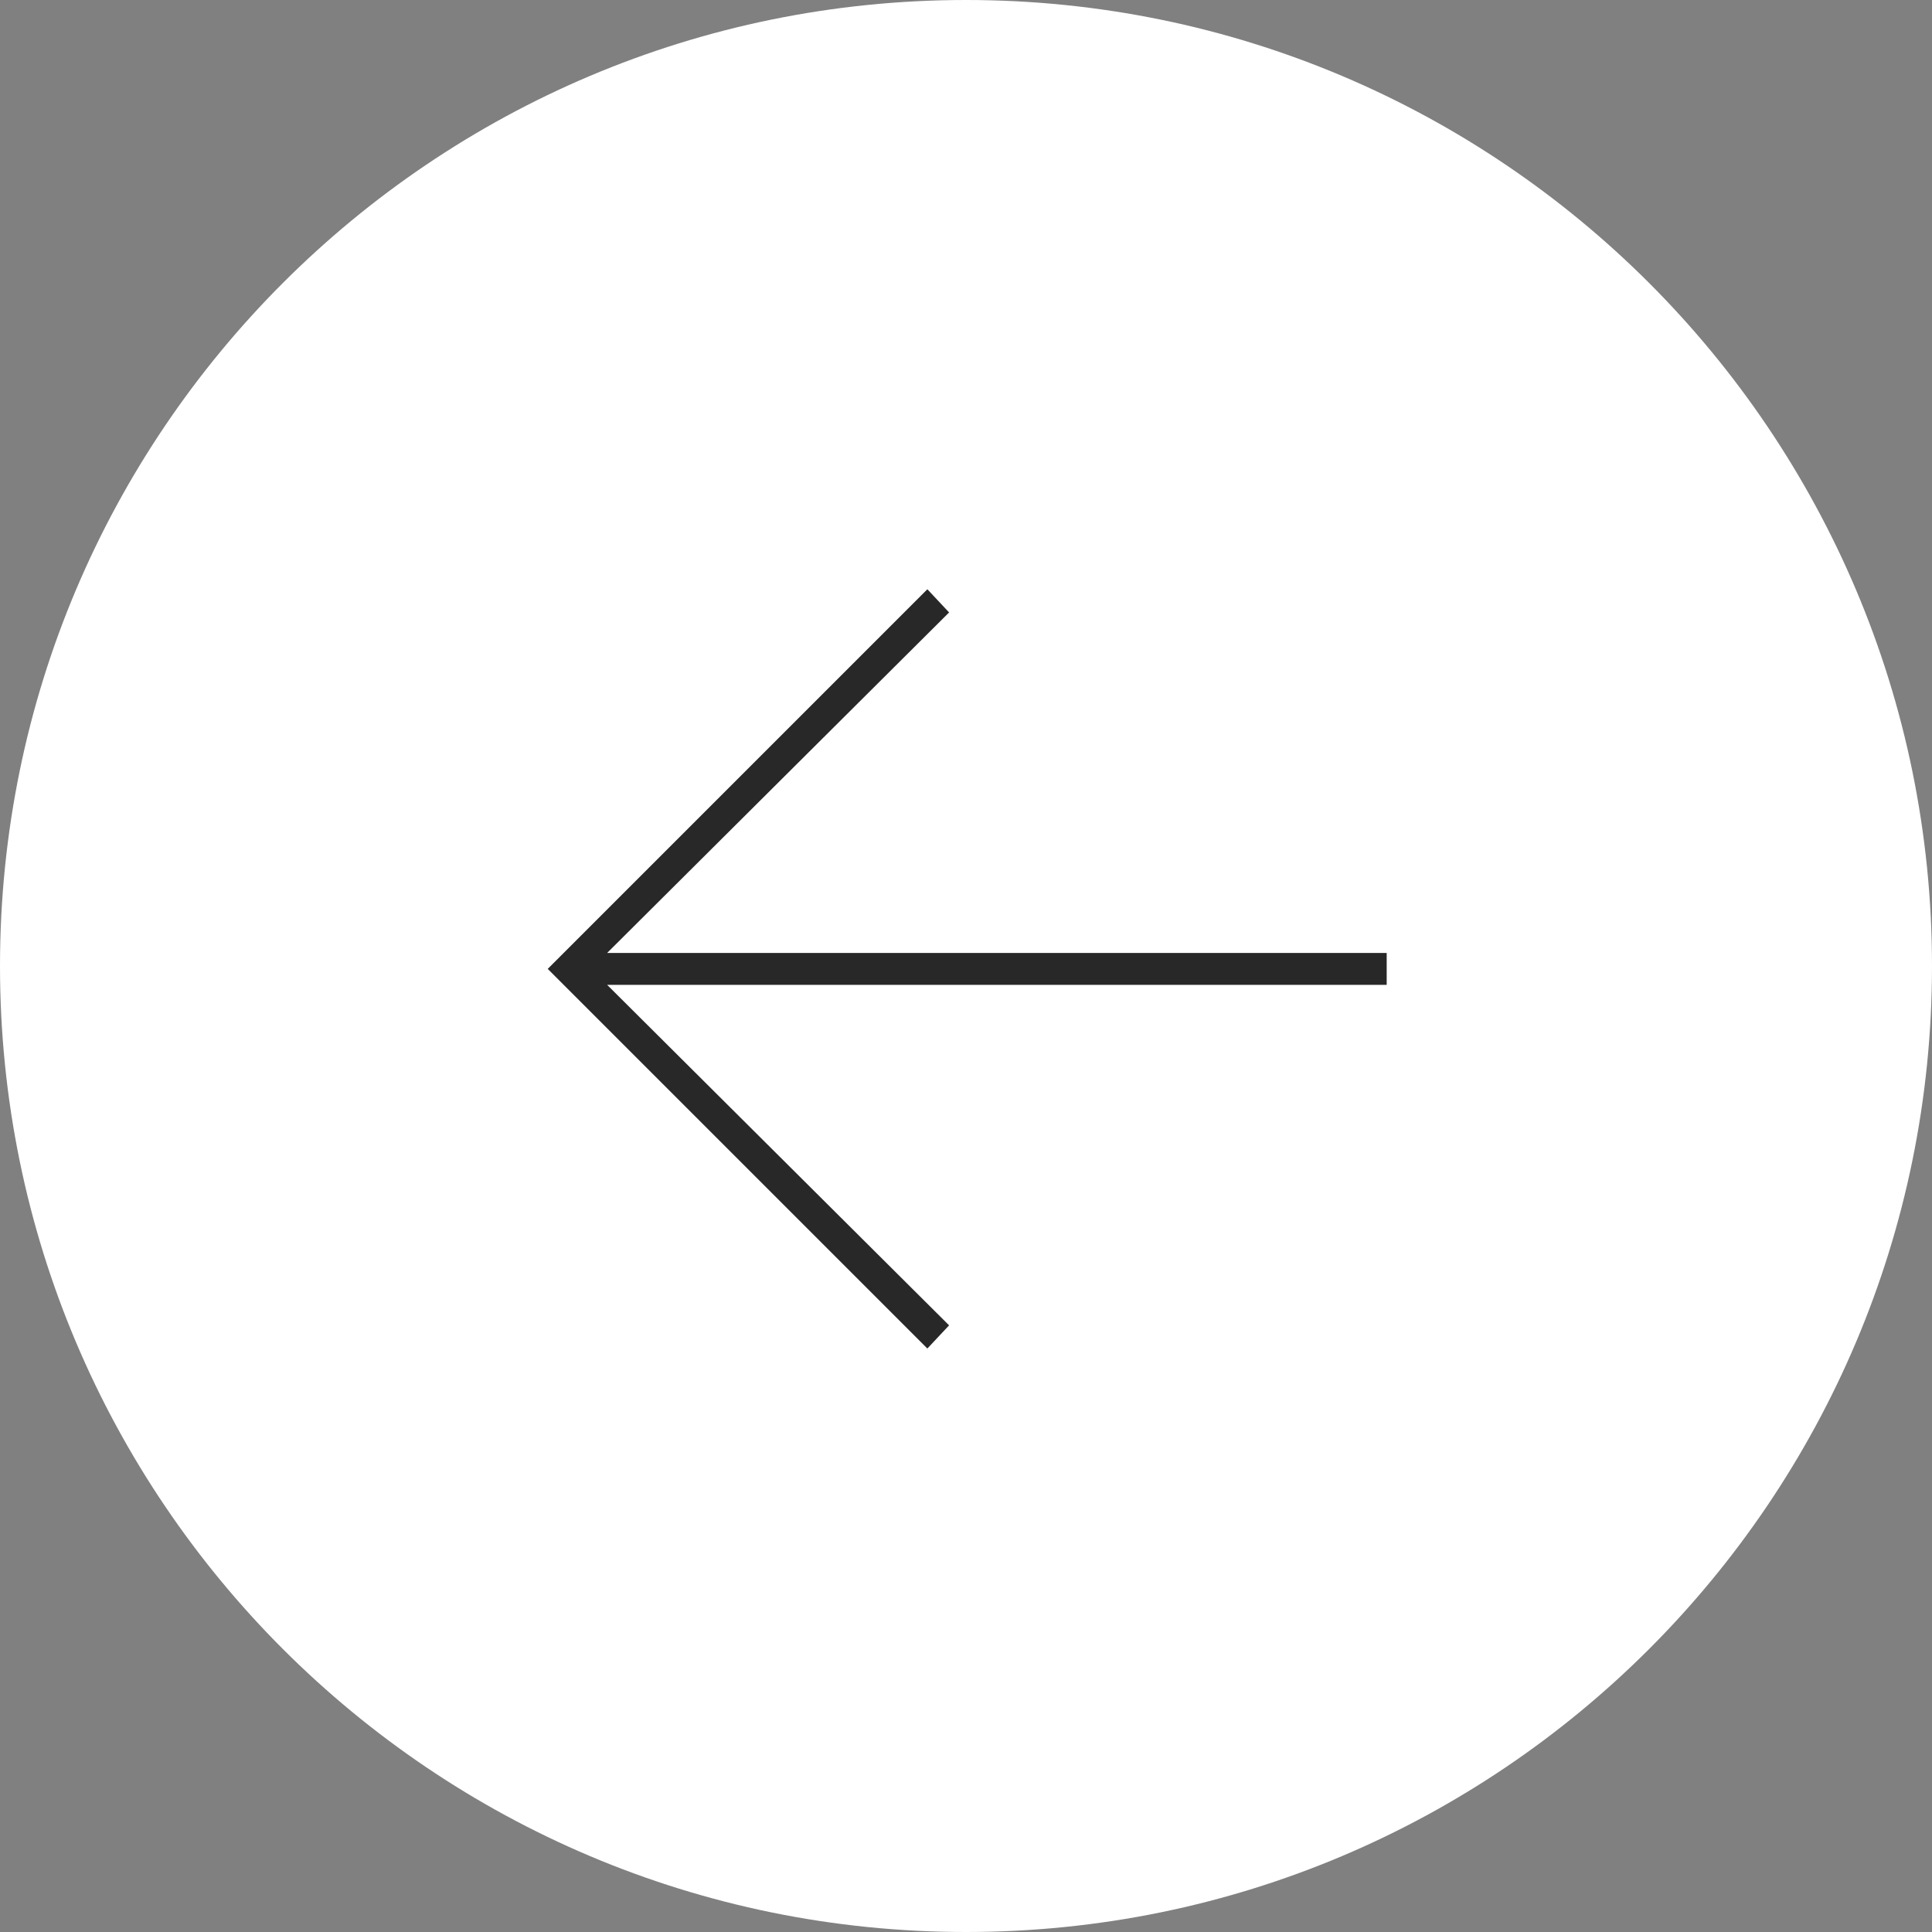 <svg width="40" height="40" viewBox="0 0 40 40" fill="none" xmlns="http://www.w3.org/2000/svg">
<rect x="0" y="0" width="40" height="40" fill="#808080" stroke="none"/>
<path fill-rule="evenodd" clip-rule="evenodd" d="M0 20C0 8.954 8.954 0 20 0C31.046 0 40 8.954 40 20C40 31.046 31.046 40 20 40C8.954 40 0 31.046 0 20Z" fill="white"/>
<path d="M12.57 20.39L19.65 27.44L19.2 27.92L11.34 20.06L19.2 12.2L19.65 12.68L12.57 19.73H28.71V20.39H12.57Z" fill="#282828"/>
</svg>

